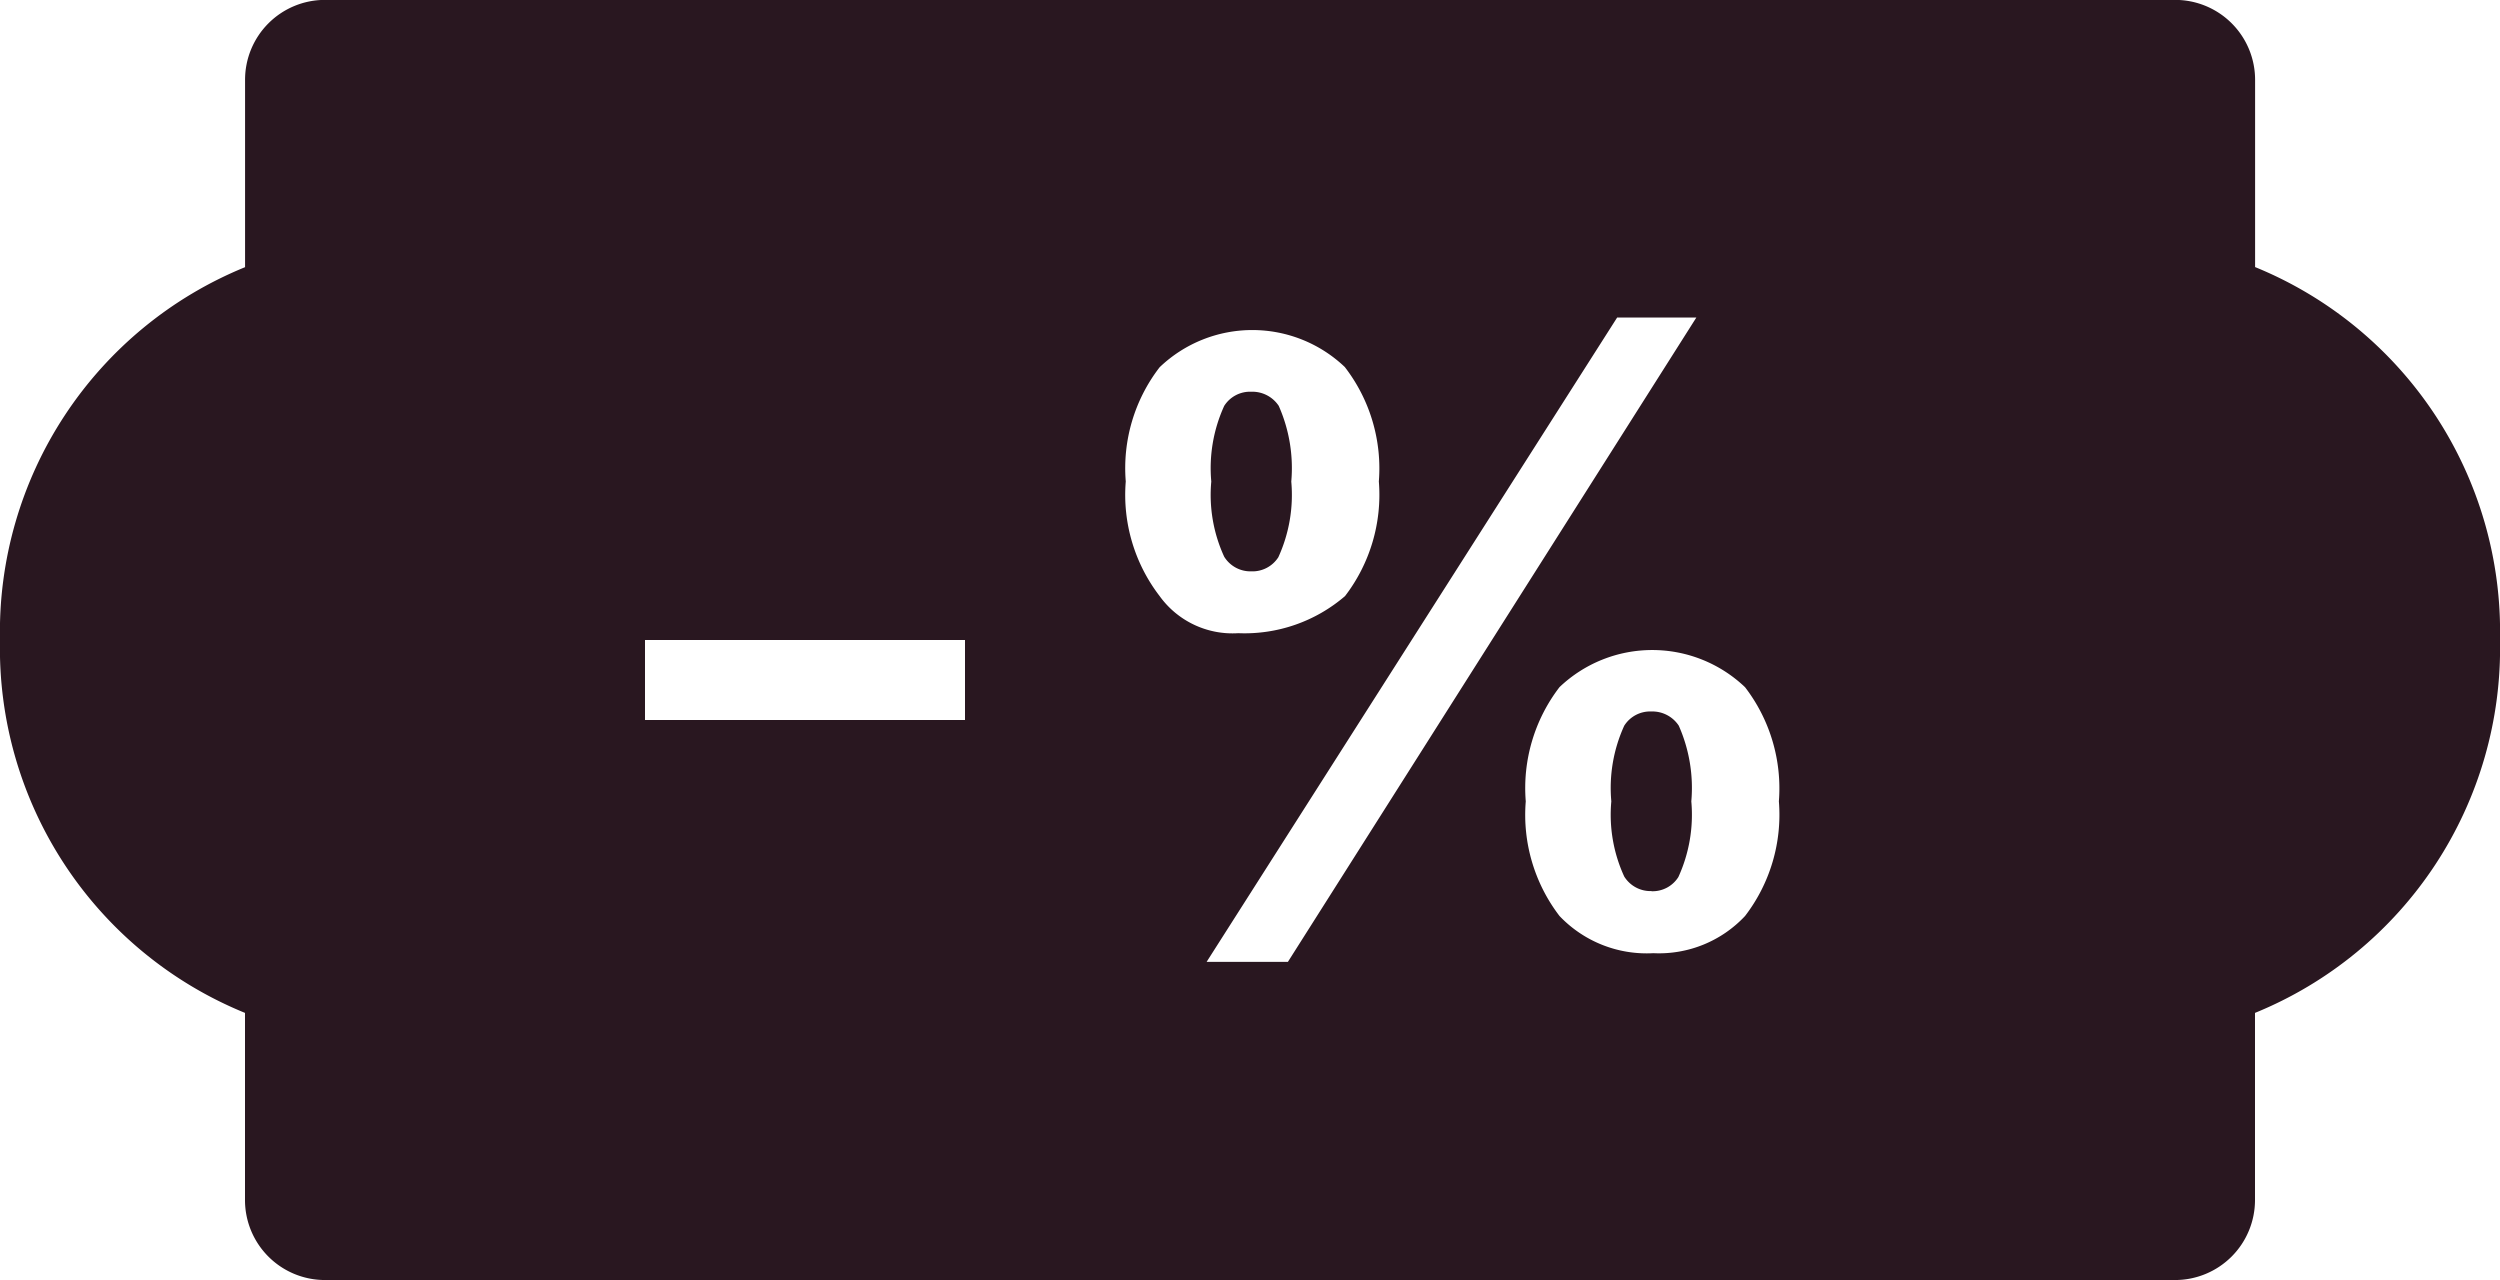 <svg xmlns="http://www.w3.org/2000/svg" width="76" height="38.913" viewBox="0 0 76 38.913"><defs><style>.a{fill:#291720;}</style></defs><path class="a" d="M78.511,29.128a11.975,11.975,0,0,1-7.448,11.335v5.689a2.432,2.432,0,0,1-2.43,2.432H12.391a2.431,2.431,0,0,1-2.432-2.432V40.463A11.971,11.971,0,0,1,2.511,29.128a11.974,11.974,0,0,1,7.45-11.335V12.1a2.429,2.429,0,0,1,2.432-2.432H68.636a2.43,2.43,0,0,1,2.43,2.432v5.69a11.973,11.973,0,0,1,7.445,11.335Zm-46.664,0H22.119V31.56h9.728V29.128ZM43.4,20.835a4.077,4.077,0,0,0-5.636,0,5.022,5.022,0,0,0-1.03,3.472,5.048,5.048,0,0,0,1.03,3.485,2.732,2.732,0,0,0,2.391,1.128A4.683,4.683,0,0,0,43.4,27.792a5.06,5.06,0,0,0,1.028-3.485,5.042,5.042,0,0,0-1.03-3.472Zm8.273-1.512L39.192,38.912h2.471L54.08,19.324H51.67Zm3.885,11.237a4.086,4.086,0,0,0-5.638,0,5.038,5.038,0,0,0-1.026,3.472,5.056,5.056,0,0,0,1.026,3.485,3.658,3.658,0,0,0,2.852,1.131,3.583,3.583,0,0,0,2.789-1.131,5.056,5.056,0,0,0,1.028-3.485,5.05,5.05,0,0,0-1.03-3.472Zm-2.847,6.2a.941.941,0,0,1-.823-.442,4.487,4.487,0,0,1-.393-2.286,4.55,4.55,0,0,1,.393-2.3.931.931,0,0,1,.823-.432.961.961,0,0,1,.835.432,4.674,4.674,0,0,1,.381,2.3,4.557,4.557,0,0,1-.393,2.3.926.926,0,0,1-.823.432ZM40.55,27.04a.938.938,0,0,1-.823-.444,4.488,4.488,0,0,1-.393-2.286,4.55,4.55,0,0,1,.393-2.3.929.929,0,0,1,.823-.43.961.961,0,0,1,.835.43,4.674,4.674,0,0,1,.381,2.3,4.557,4.557,0,0,1-.393,2.3A.934.934,0,0,1,40.55,27.04Z" transform="translate(-2.511 -9.671)"/></svg>